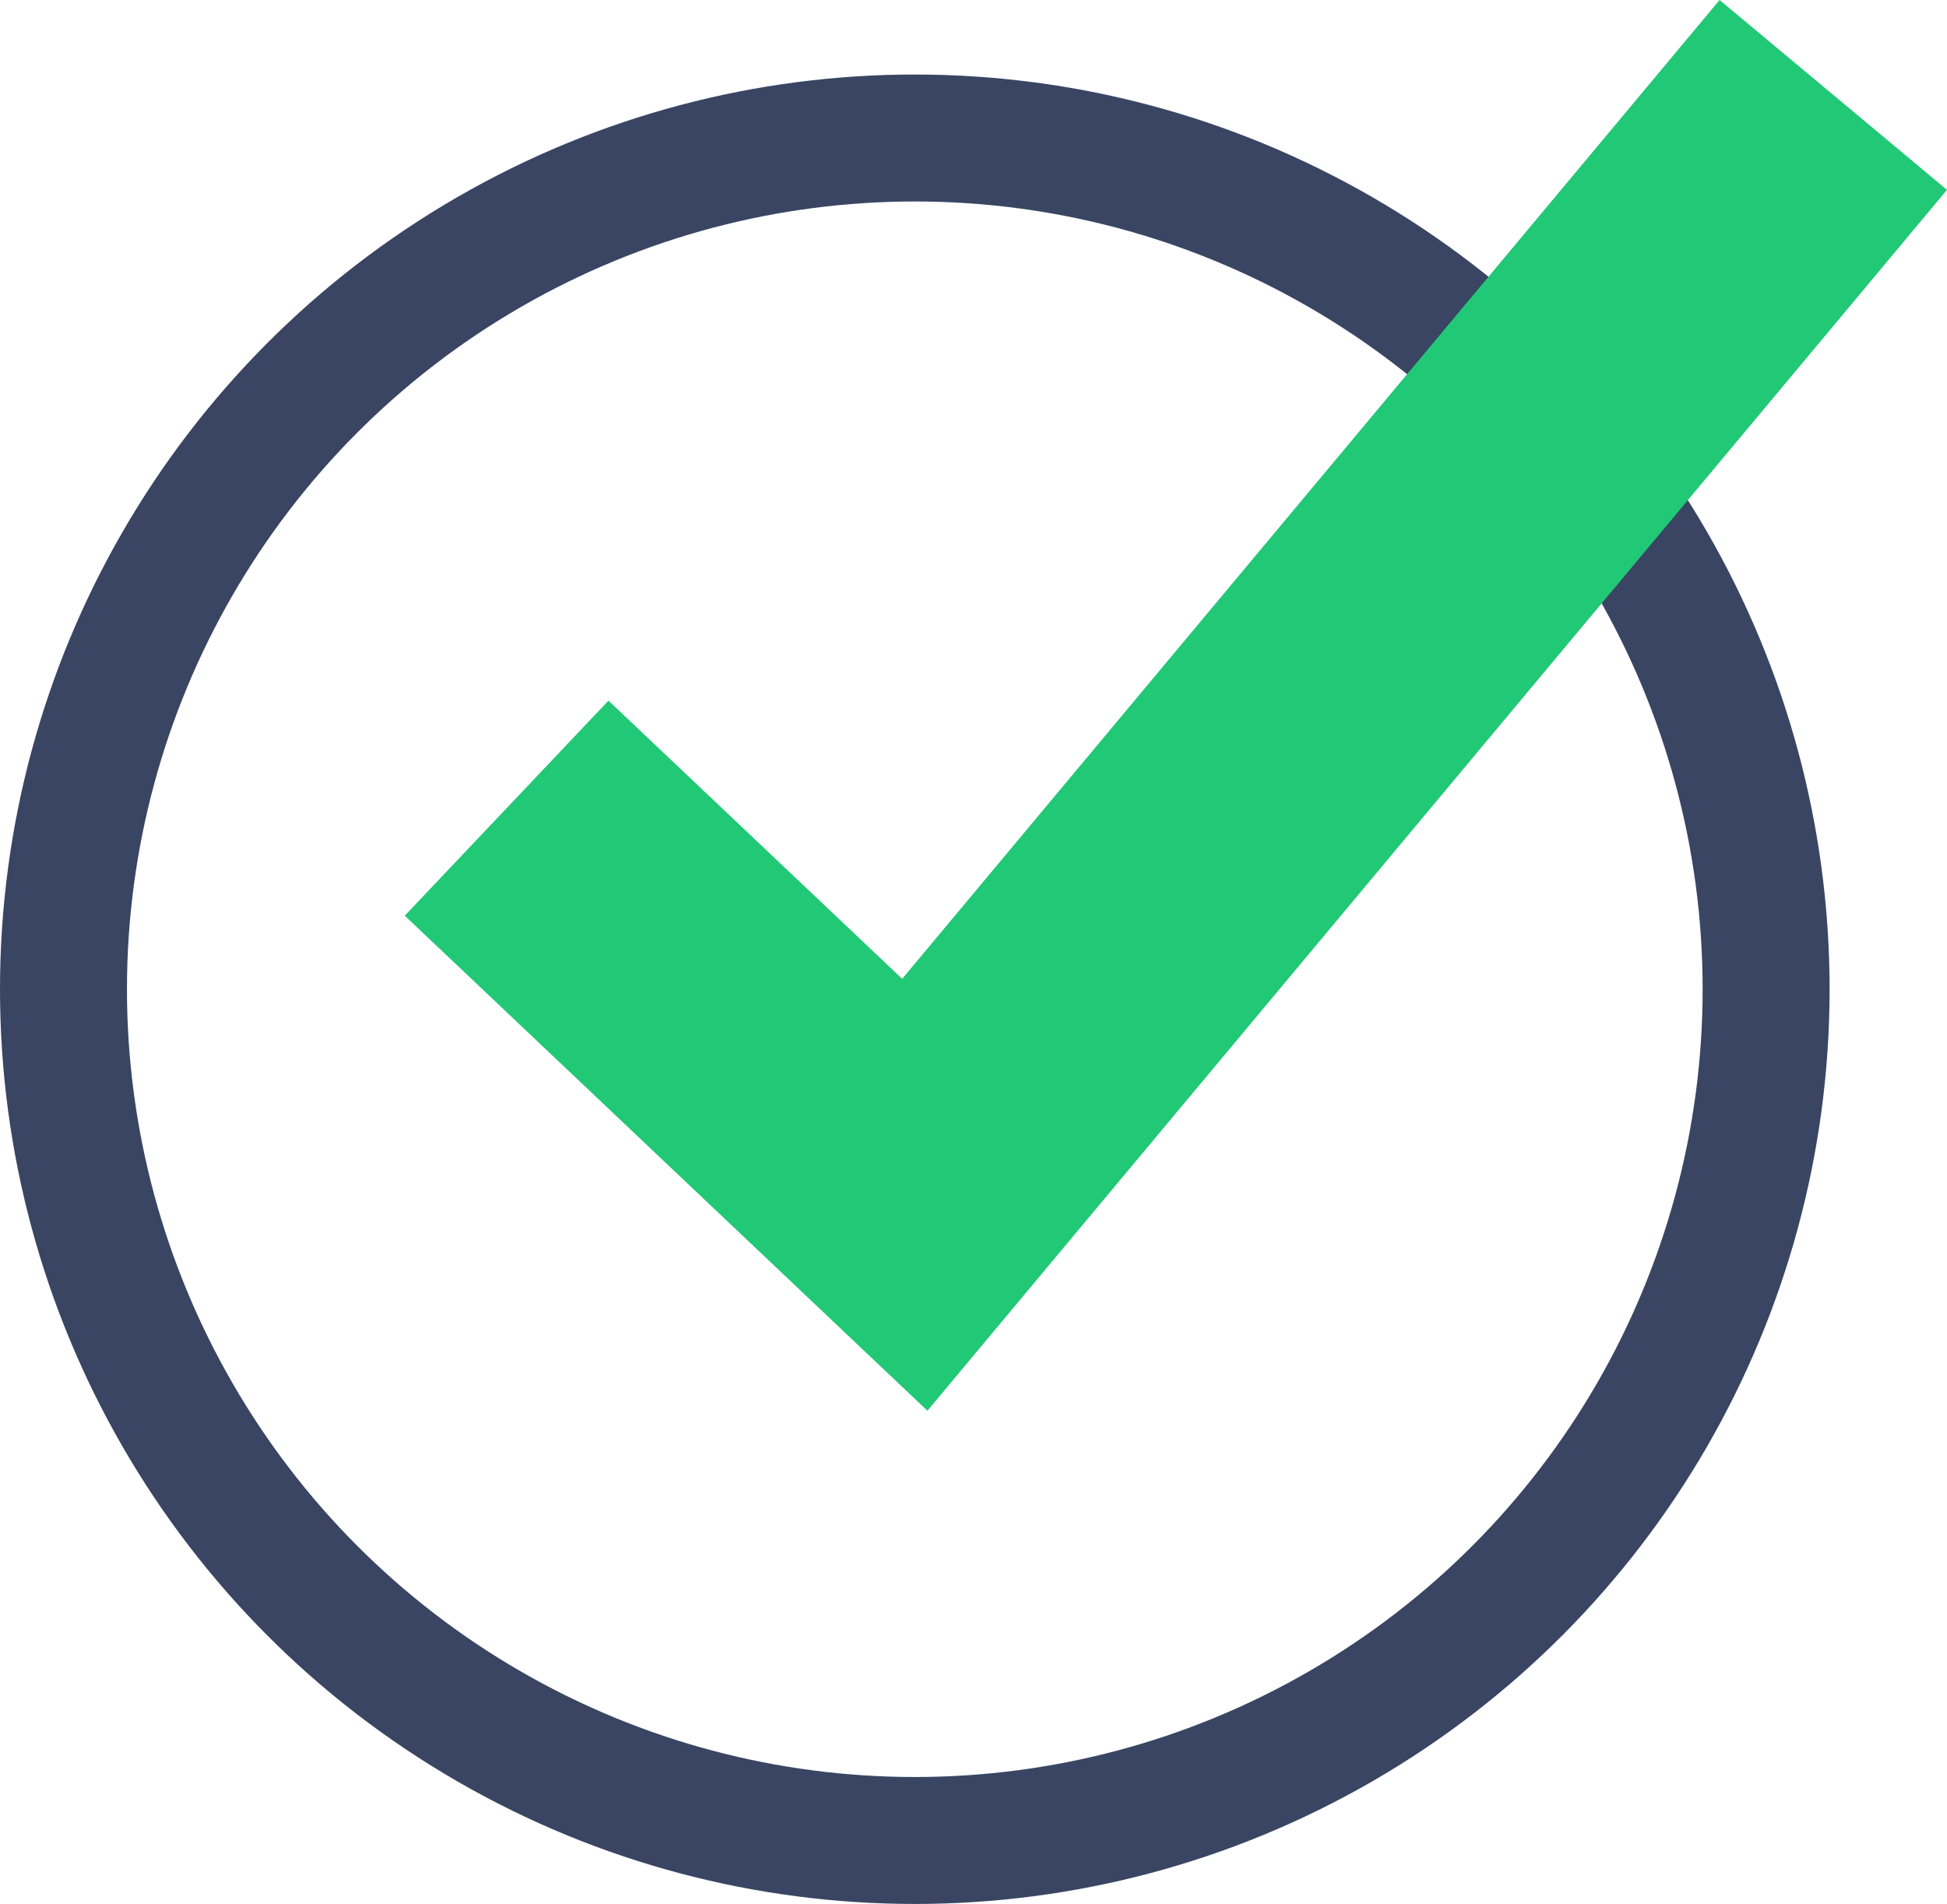<svg xmlns="http://www.w3.org/2000/svg" viewBox="0 0 46.006 44.993"><defs><style>.a,.b{fill:none;stroke-miterlimit:10}.a{stroke:#394563;stroke-width:3px}.b{stroke:#21c876;stroke-width:7px}</style></defs><title>Asset 521</title><circle class="a" cx="21.616" cy="23.377" r="20.116"/><path class="b" d="M11.971 19.098l9.645 9.136L43.319 2.243"/></svg>